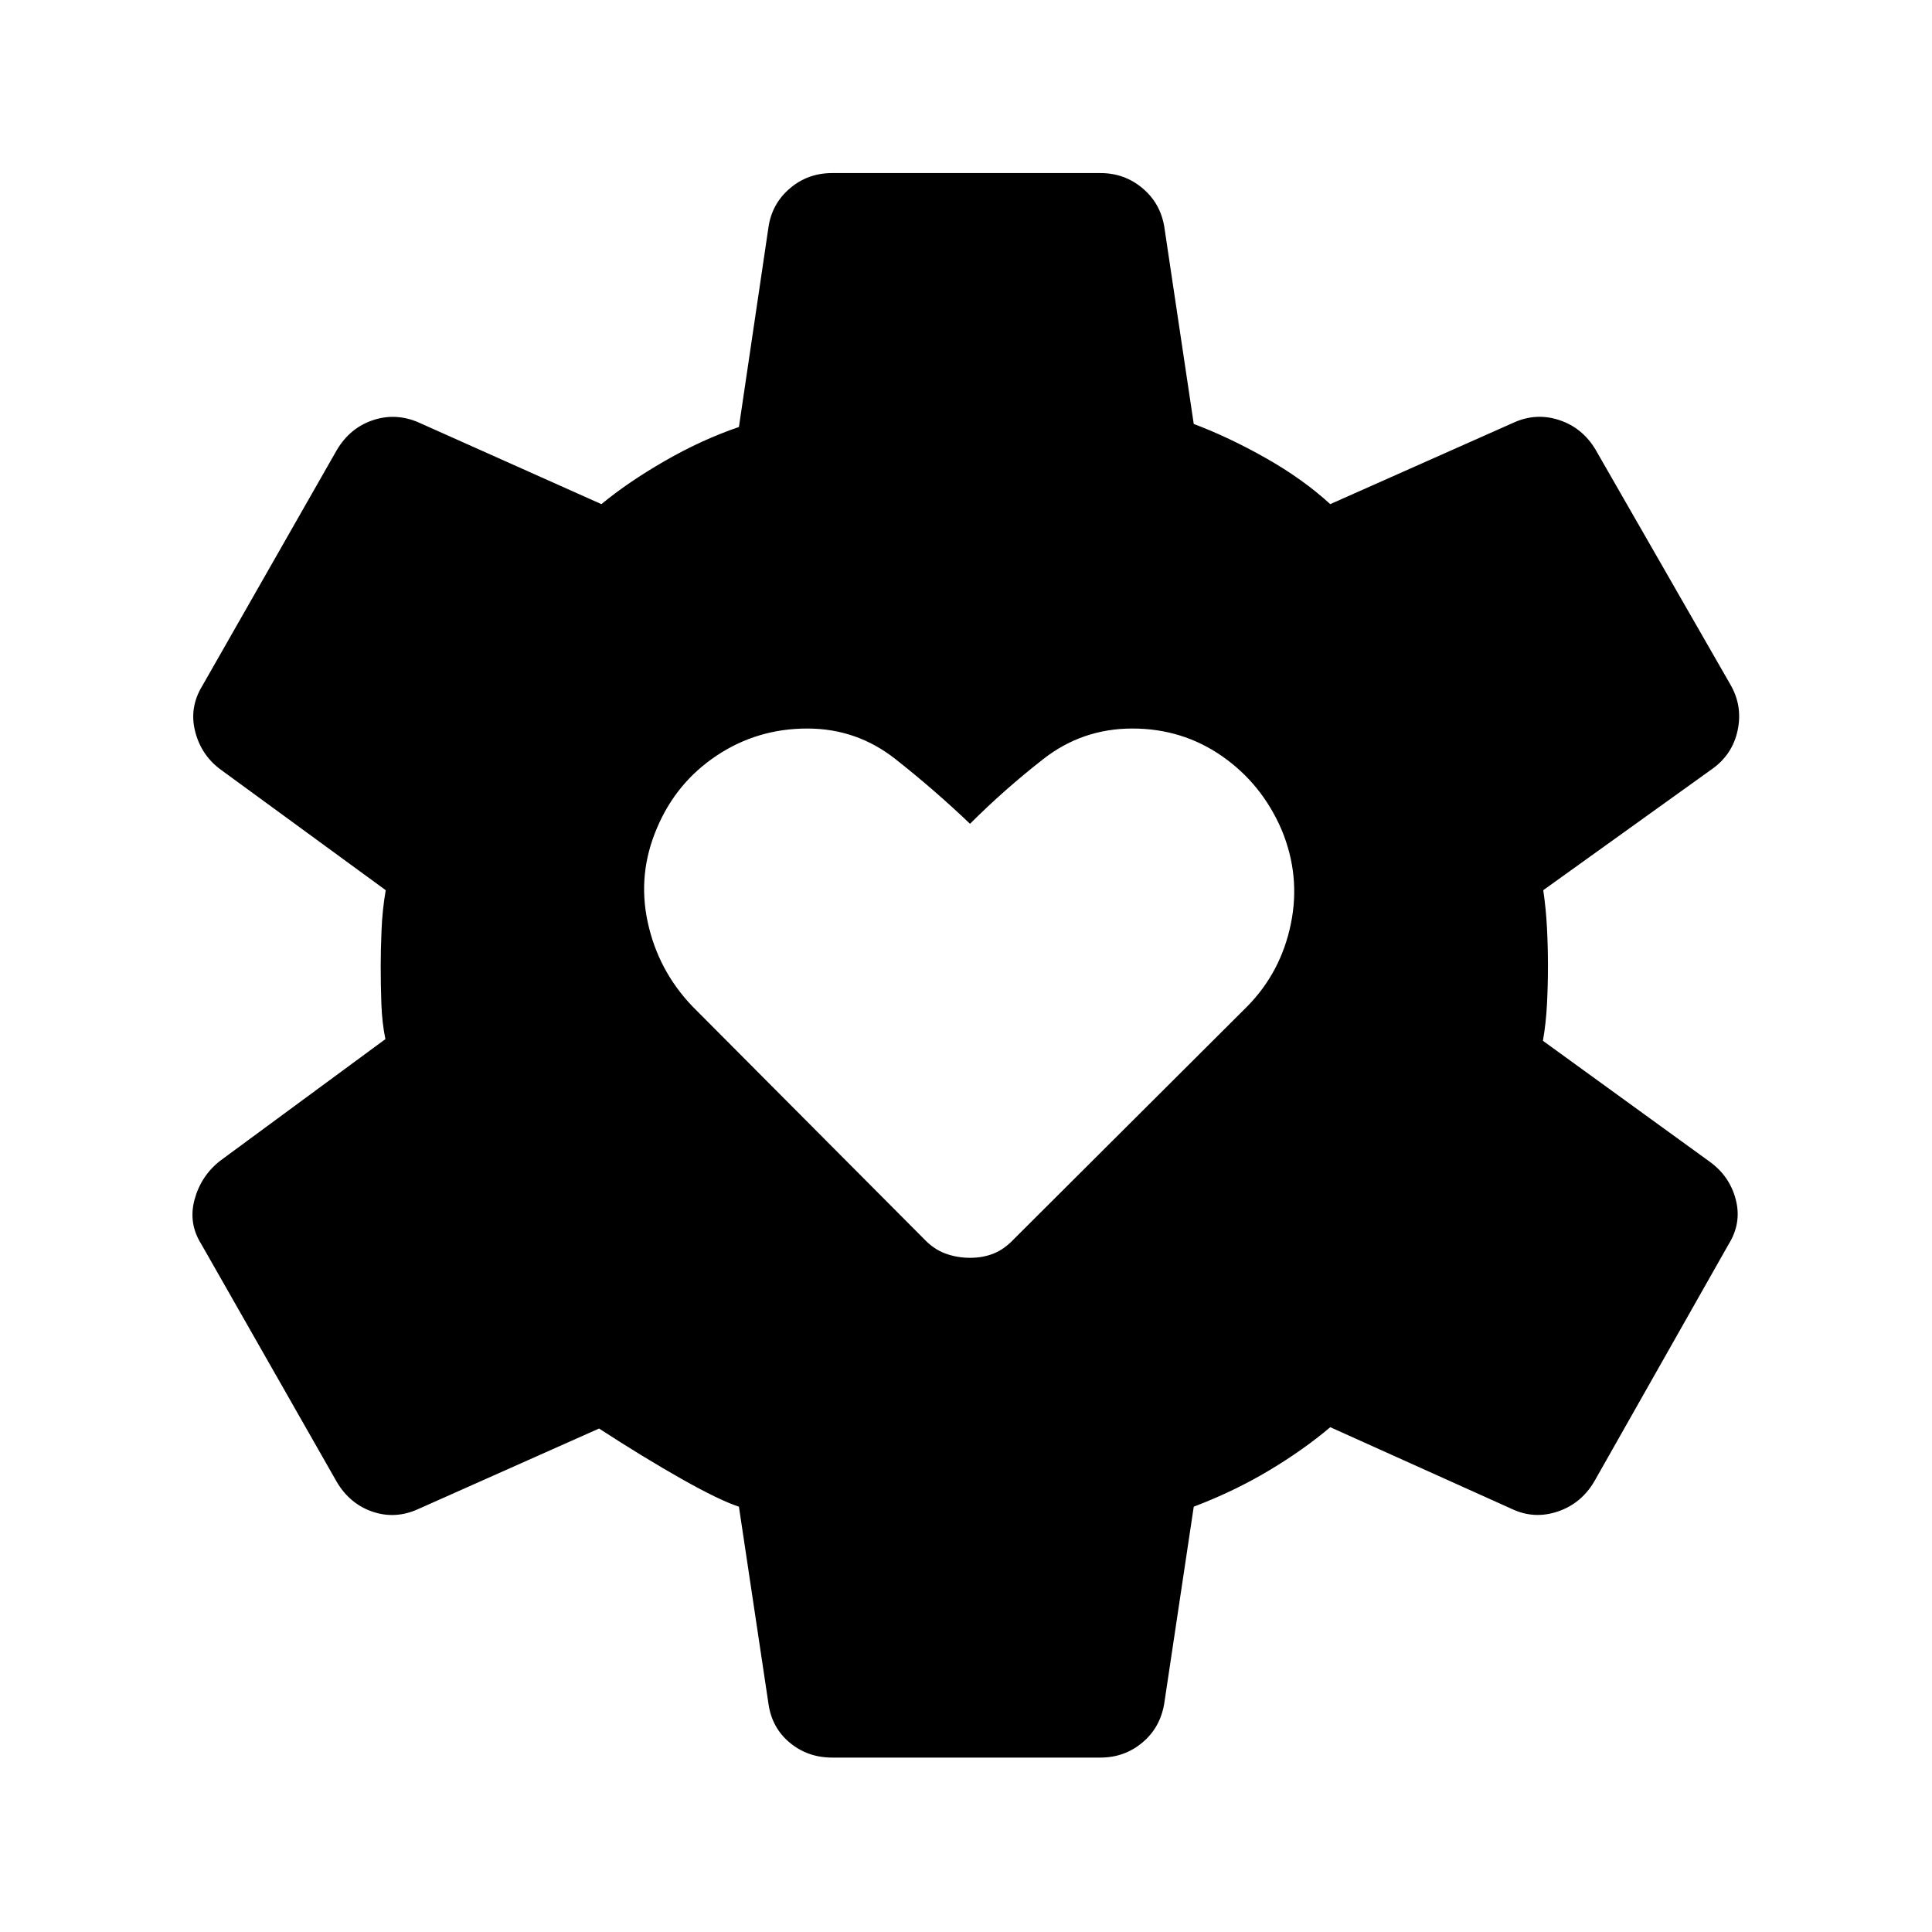 <svg xmlns="http://www.w3.org/2000/svg" height="40" viewBox="0 -960 960 960" width="40"><path d="M482-335q6.5 0 11.833-2.167 5.334-2.166 10.167-7.333L619.833-460q16.667-17 21.584-40.917 4.916-23.916-4.584-46.75Q627-570.5 607.25-584.25T562.667-598q-24.834 0-44.25 15.167Q499-567.667 482-550.667q-17.833-17-37.083-32.166Q425.667-598 401.167-598q-24.834 0-45 13.417Q336-571.167 326.5-548.667q-9.833 22.834-4.667 46.834Q327-477.833 344-460l115 115.5q4.833 5.167 10.667 7.333Q475.5-335 482-335ZM413.5-86.667q-12.166 0-21.083-7.416-8.917-7.417-10.583-19.417l-14.667-97.833q-9.667-3.167-28.417-13.75-18.75-10.584-41.084-25.084l-89.833 40Q196.5-205 185.166-208.833q-11.333-3.834-17.833-14.834L100-341.833q-6.5-10.333-3.334-22.083 3.167-11.75 12.667-19.25l82.167-60.5q-1.667-8.167-2-17.501-.333-9.333-.333-18.833 0-7.667.416-17.833.417-10.167 2.084-19.834l-82.334-60.167q-9.5-7.166-12.416-18.916Q94-608.5 100.5-619.167l66.833-117.166q6.5-11 17.833-14.834 11.334-3.833 22.667 1l91 40.667q13.333-11 31.584-21.5 18.25-10.5 36.75-16.833L381.834-847q1.666-11.667 10.583-19.333Q401.334-874 413.5-874h133.333q11.833 0 20.75 7.417 8.917 7.416 10.917 19.083l14.666 98.167q17.334 6.5 35.751 16.916Q647.334-722 661-709.5l91.5-40.667q11-4.833 22.334-1.083 11.333 3.75 17.833 14.417l67.166 117q6.167 10.666 3.584 22.749-2.584 12.084-12.75 19.25l-83.834 60.167q1.334 9 1.834 18.417.5 9.417.5 19.25t-.5 19.25q-.5 9.417-2 17.917l83 60.167q9.833 7.166 12.833 18.75 3 11.583-3.5 22.083l-66.833 118q-6.5 11-18.167 14.916-11.666 3.917-22.666-1.25L661-250.834q-13.166 11.167-30.417 21.501-17.25 10.333-37.417 18L578.5-113.5q-2 12-10.917 19.417-8.917 7.416-20.75 7.416H413.5Z"/></svg>